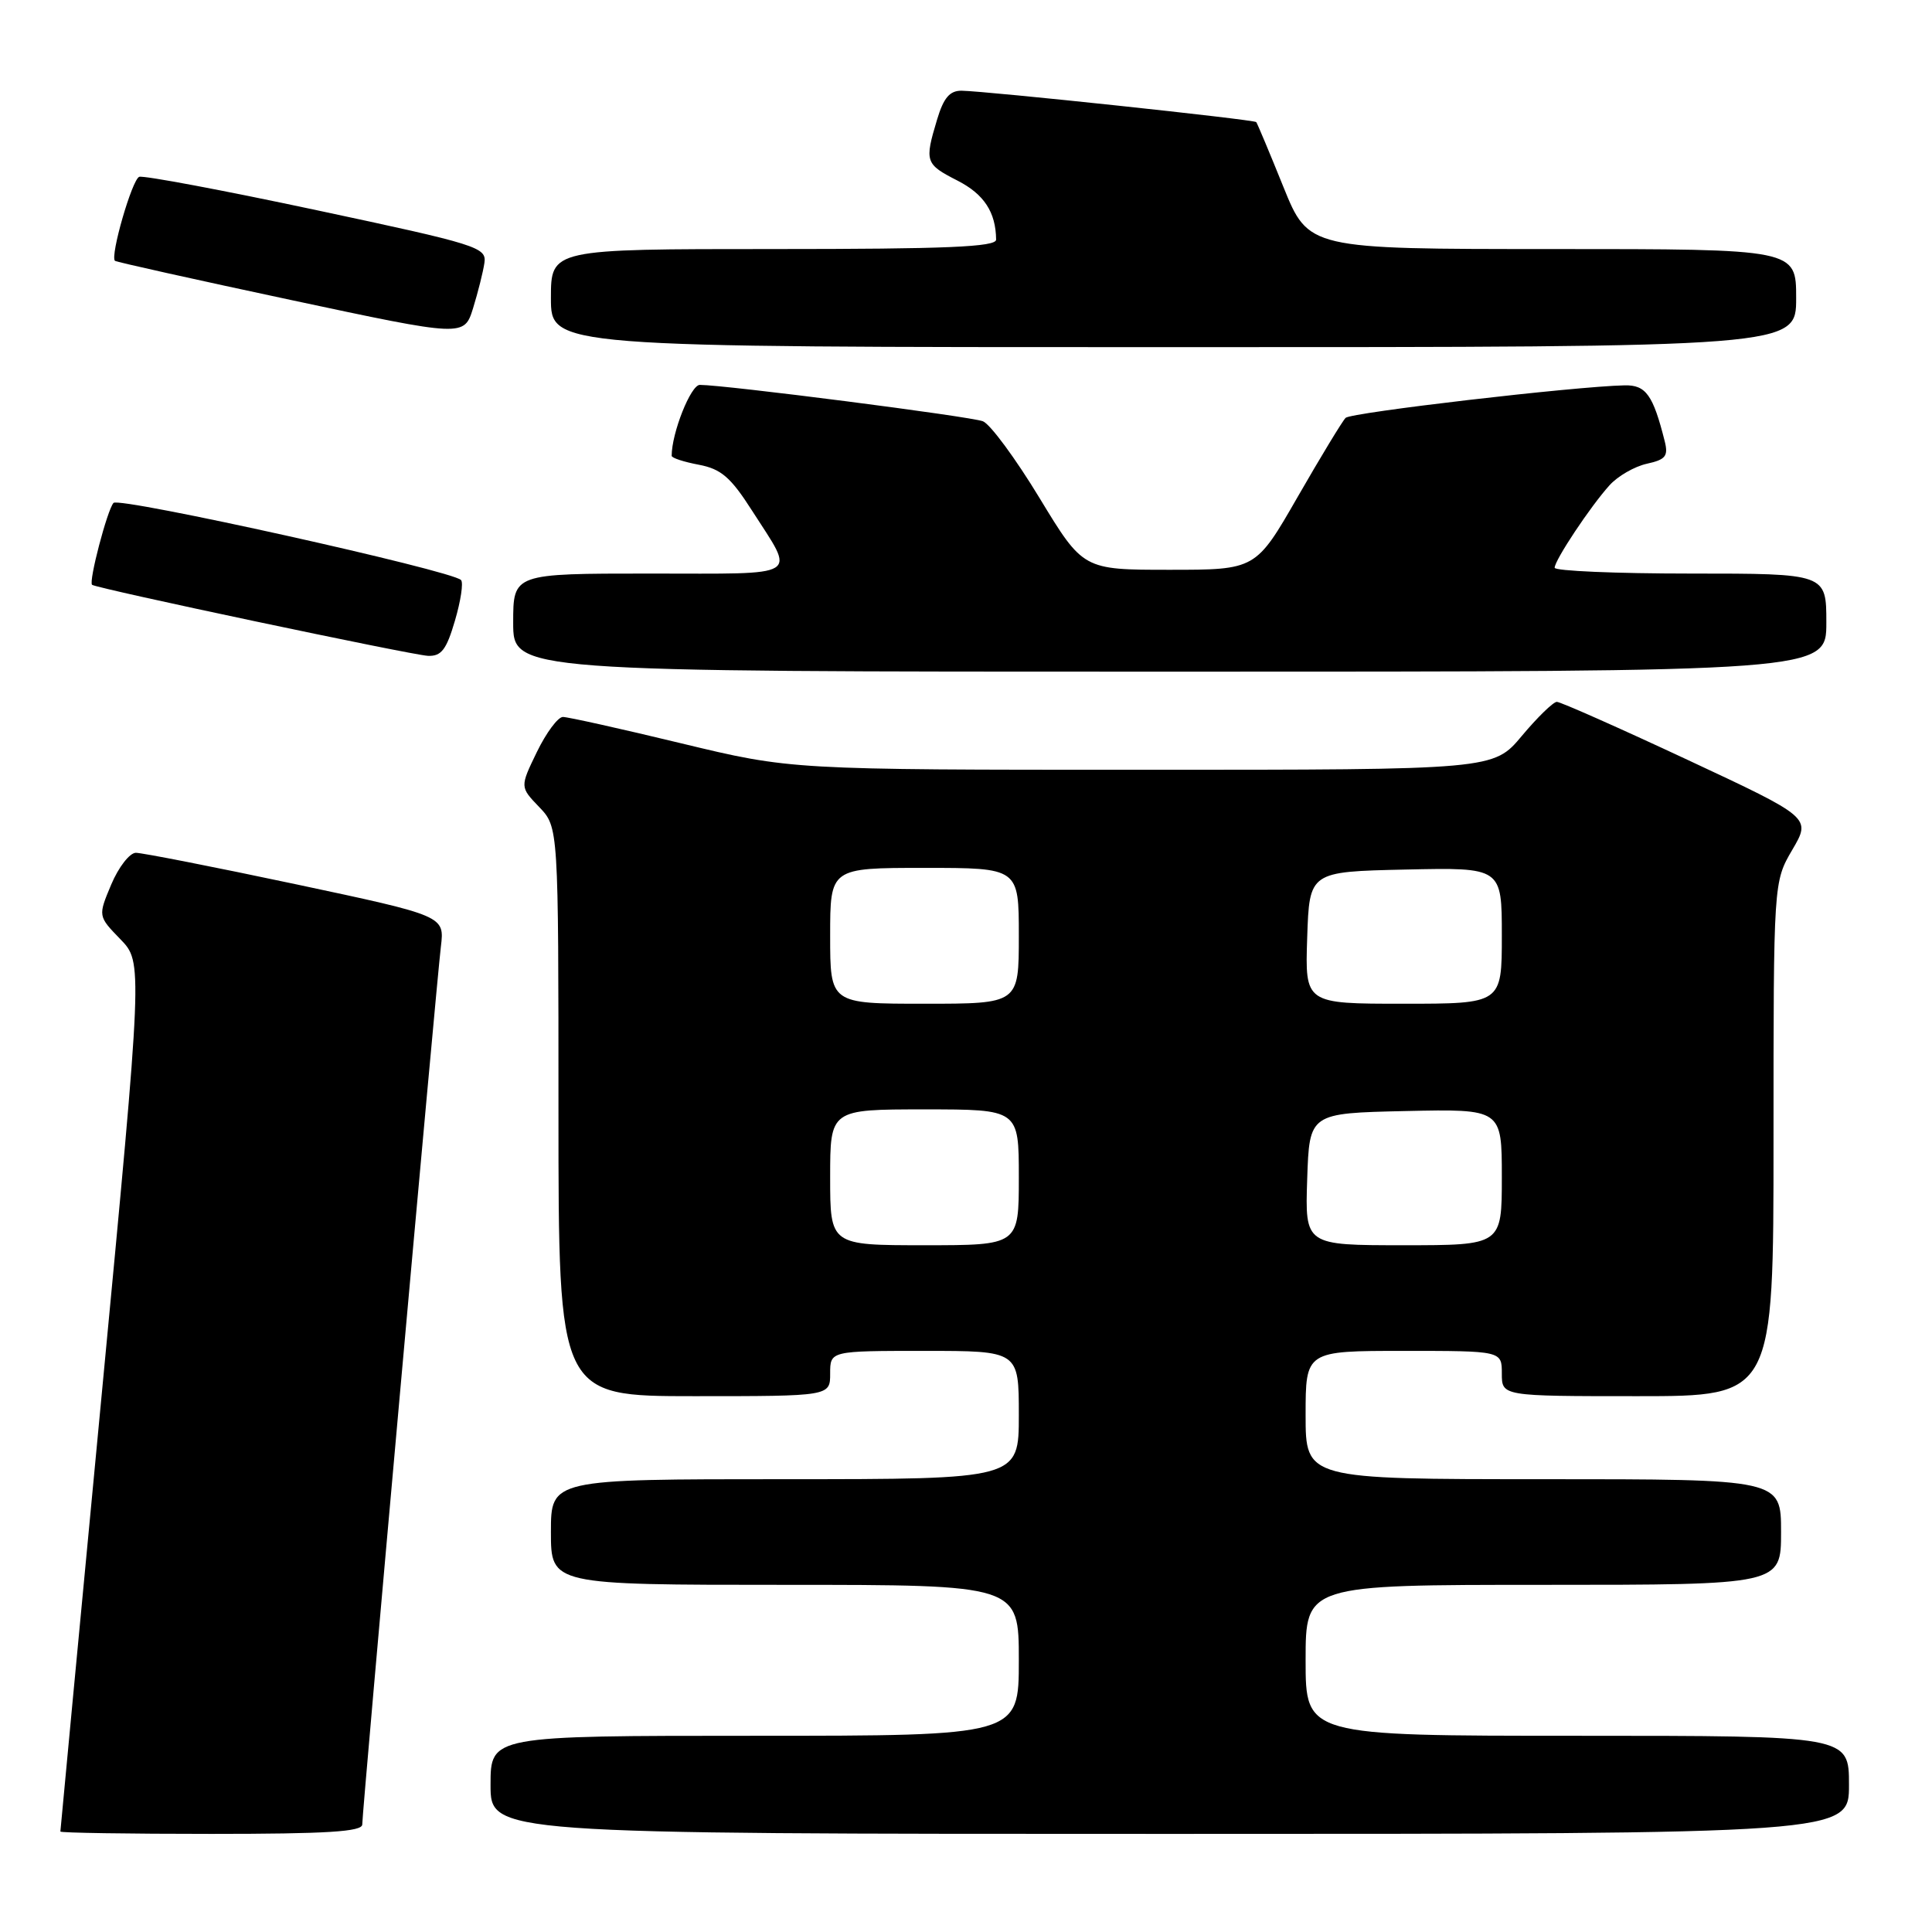 <?xml version="1.0" encoding="UTF-8" standalone="no"?>
<!DOCTYPE svg PUBLIC "-//W3C//DTD SVG 1.1//EN" "http://www.w3.org/Graphics/SVG/1.1/DTD/svg11.dtd" >
<svg xmlns="http://www.w3.org/2000/svg" xmlns:xlink="http://www.w3.org/1999/xlink" version="1.1" viewBox="0 0 256 256">
 <g >
 <path fill="currentColor"
d=" M 48.00 241.75 C 48.00 239.98 57.82 130.37 58.42 125.43 C 58.91 121.36 58.91 121.36 39.21 117.17 C 28.37 114.87 18.82 113.00 18.00 113.00 C 17.18 113.01 15.71 114.90 14.74 117.20 C 12.98 121.39 12.98 121.39 15.95 124.45 C 18.92 127.52 18.92 127.52 13.46 184.95 C 10.46 216.54 8.00 242.52 8.00 242.69 C 8.00 242.86 17.00 243.00 28.00 243.00 C 43.33 243.00 48.00 242.71 48.00 241.75 Z  M 245.00 236.50 C 245.00 230.00 245.00 230.00 209.00 230.00 C 173.00 230.00 173.00 230.00 173.00 220.00 C 173.00 210.00 173.00 210.00 204.50 210.00 C 236.00 210.00 236.00 210.00 236.00 203.00 C 236.00 196.00 236.00 196.00 204.50 196.00 C 173.00 196.00 173.00 196.00 173.00 187.50 C 173.00 179.00 173.00 179.00 186.00 179.00 C 199.00 179.00 199.00 179.00 199.00 182.00 C 199.00 185.00 199.00 185.00 217.00 185.00 C 235.00 185.00 235.00 185.00 235.00 150.93 C 235.00 116.86 235.00 116.86 237.49 112.60 C 239.99 108.34 239.99 108.34 223.58 100.67 C 214.55 96.45 206.77 93.00 206.29 93.00 C 205.82 93.00 203.73 95.03 201.66 97.50 C 197.90 102.00 197.90 102.00 151.36 102.00 C 104.81 102.00 104.81 102.00 90.29 98.50 C 82.31 96.57 75.24 95.00 74.59 95.00 C 73.93 95.00 72.38 97.09 71.14 99.64 C 68.89 104.28 68.89 104.28 71.45 106.94 C 74.00 109.61 74.00 109.61 74.00 147.30 C 74.00 185.00 74.00 185.00 92.00 185.00 C 110.00 185.00 110.00 185.00 110.00 182.00 C 110.00 179.00 110.00 179.00 122.50 179.00 C 135.00 179.00 135.00 179.00 135.00 187.50 C 135.00 196.00 135.00 196.00 104.00 196.00 C 73.00 196.00 73.00 196.00 73.00 203.00 C 73.00 210.00 73.00 210.00 104.00 210.00 C 135.00 210.00 135.00 210.00 135.00 220.00 C 135.00 230.00 135.00 230.00 100.00 230.00 C 65.00 230.00 65.00 230.00 65.00 236.50 C 65.00 243.00 65.00 243.00 155.00 243.00 C 245.00 243.00 245.00 243.00 245.00 236.50 Z  M 242.00 82.50 C 242.00 76.00 242.00 76.00 224.00 76.00 C 214.10 76.00 206.00 75.65 206.00 75.23 C 206.00 74.23 210.73 67.11 213.27 64.30 C 214.36 63.09 216.58 61.81 218.21 61.45 C 220.71 60.90 221.08 60.44 220.58 58.45 C 219.04 52.33 218.09 51.00 215.27 51.06 C 208.66 51.20 179.01 54.66 178.30 55.37 C 177.87 55.80 175.02 60.50 171.96 65.82 C 166.40 75.50 166.40 75.50 154.96 75.50 C 143.52 75.50 143.52 75.50 137.75 66.00 C 134.58 60.77 131.20 56.19 130.24 55.82 C 128.62 55.18 96.05 51.00 92.73 51.00 C 91.53 51.00 89.00 57.37 89.00 60.40 C 89.00 60.68 90.62 61.21 92.60 61.58 C 95.54 62.14 96.81 63.22 99.63 67.63 C 105.43 76.70 106.55 76.00 86.11 76.00 C 68.00 76.00 68.00 76.00 68.00 82.50 C 68.00 89.00 68.00 89.00 155.00 89.00 C 242.00 89.00 242.00 89.00 242.00 82.50 Z  M 60.28 82.25 C 61.05 79.64 61.42 77.21 61.09 76.86 C 59.92 75.60 15.80 65.81 15.04 66.64 C 14.21 67.57 11.72 77.08 12.20 77.49 C 12.77 77.97 54.51 86.79 56.69 86.90 C 58.47 86.98 59.15 86.11 60.28 82.25 Z  M 238.00 39.50 C 238.00 33.00 238.00 33.00 205.70 33.00 C 173.39 33.00 173.39 33.00 170.05 24.75 C 168.22 20.21 166.60 16.36 166.46 16.18 C 166.18 15.84 130.76 12.07 127.41 12.02 C 125.84 12.01 125.03 12.96 124.16 15.87 C 122.49 21.43 122.60 21.75 126.87 23.93 C 130.39 25.73 131.95 28.11 131.99 31.75 C 132.00 32.72 125.44 33.00 102.50 33.00 C 73.00 33.00 73.00 33.00 73.00 39.50 C 73.00 46.00 73.00 46.00 155.50 46.00 C 238.00 46.00 238.00 46.00 238.00 39.50 Z  M 64.19 34.82 C 64.48 32.77 63.30 32.40 42.00 27.86 C 29.62 25.22 19.03 23.23 18.45 23.43 C 17.51 23.75 14.57 33.91 15.23 34.56 C 15.38 34.71 25.85 37.04 38.50 39.74 C 61.50 44.65 61.50 44.65 62.69 40.82 C 63.34 38.71 64.02 36.01 64.19 34.82 Z  M 110.00 156.00 C 110.00 147.00 110.00 147.00 122.50 147.00 C 135.00 147.00 135.00 147.00 135.00 156.00 C 135.00 165.00 135.00 165.00 122.50 165.00 C 110.00 165.00 110.00 165.00 110.00 156.00 Z  M 173.21 156.25 C 173.50 147.50 173.50 147.50 186.25 147.22 C 199.00 146.94 199.00 146.94 199.00 155.97 C 199.00 165.00 199.00 165.00 185.96 165.00 C 172.92 165.00 172.92 165.00 173.21 156.25 Z  M 110.00 124.00 C 110.00 115.00 110.00 115.00 122.50 115.00 C 135.00 115.00 135.00 115.00 135.00 124.00 C 135.00 133.00 135.00 133.00 122.50 133.00 C 110.00 133.00 110.00 133.00 110.00 124.00 Z  M 173.21 124.25 C 173.50 115.50 173.50 115.50 186.25 115.22 C 199.00 114.94 199.00 114.94 199.00 123.97 C 199.00 133.00 199.00 133.00 185.96 133.00 C 172.92 133.00 172.92 133.00 173.21 124.25 Z "/>
</g>
</svg>